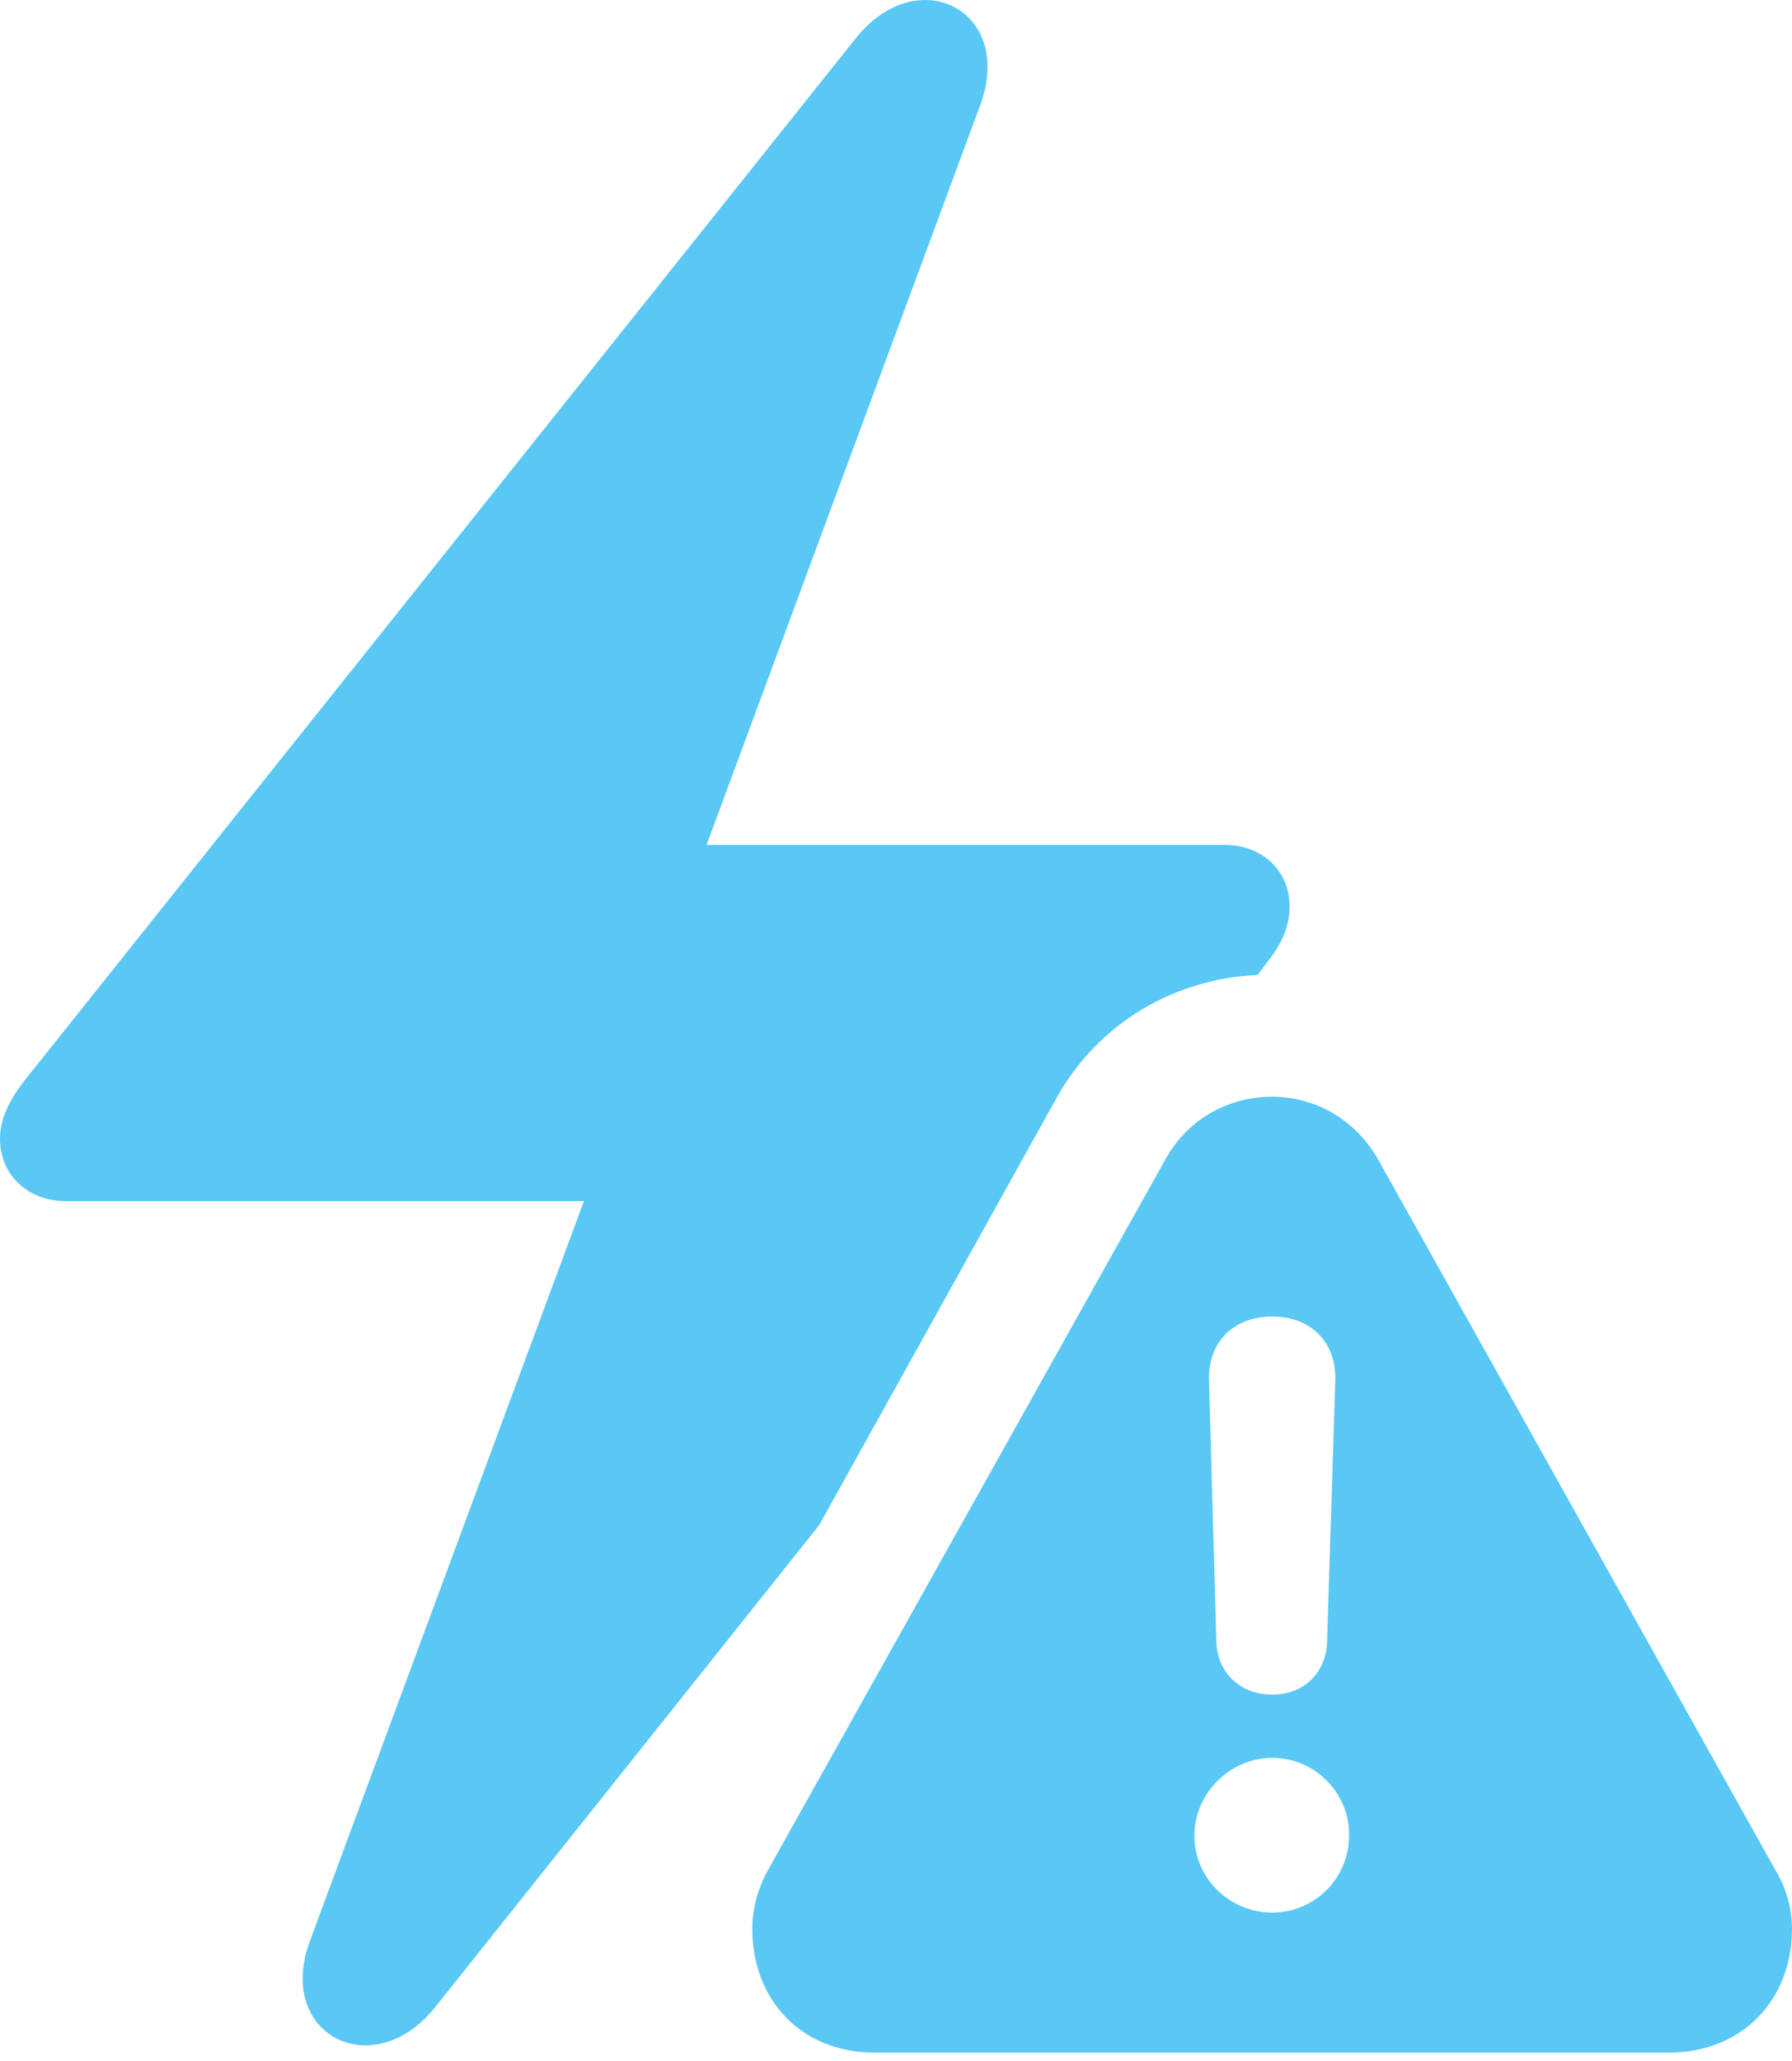 <?xml version="1.0" encoding="UTF-8"?>
<!--Generator: Apple Native CoreSVG 175.5-->
<!DOCTYPE svg
PUBLIC "-//W3C//DTD SVG 1.1//EN"
       "http://www.w3.org/Graphics/SVG/1.1/DTD/svg11.dtd">
<svg version="1.1" xmlns="http://www.w3.org/2000/svg" xmlns:xlink="http://www.w3.org/1999/xlink" width="23.901" height="27.472">
 <g>
  <rect height="27.472" opacity="0" width="23.901" x="0" y="0"/>
  <path d="M0.879 16.013L7.788 16.013L4.138 25.864C3.662 27.121 4.968 27.793 5.798 26.767L10.925 20.334L14.087 14.646C14.648 13.632 15.674 13.046 16.773 12.998L16.968 12.741C17.114 12.534 17.2 12.326 17.2 12.082C17.2 11.618 16.846 11.264 16.333 11.264L9.424 11.264L13.074 1.401C13.538 0.144 12.244-0.528 11.414 0.51L0.33 14.401C0.122 14.67 0 14.914 0 15.183C0 15.659 0.366 16.013 0.879 16.013ZM11.67 27.365L22.253 27.365C23.254 27.365 23.901 26.645 23.901 25.717C23.901 25.449 23.828 25.168 23.669 24.912L18.384 15.463C18.066 14.902 17.517 14.621 16.968 14.621C16.406 14.621 15.845 14.902 15.54 15.463L10.254 24.912C10.107 25.168 10.034 25.449 10.034 25.717C10.034 26.645 10.669 27.365 11.67 27.365ZM16.968 25.498C16.406 25.498 15.93 25.046 15.93 24.472C15.93 23.911 16.406 23.435 16.968 23.435C17.541 23.435 18.005 23.911 17.993 24.472C17.993 25.046 17.529 25.498 16.968 25.498ZM16.968 22.592C16.541 22.592 16.235 22.299 16.223 21.884L16.125 18.393C16.113 17.893 16.455 17.551 16.968 17.551C17.48 17.551 17.822 17.893 17.81 18.393L17.7 21.884C17.688 22.299 17.395 22.592 16.968 22.592Z" fill="#5ac8f5"/>
 </g>
</svg>
